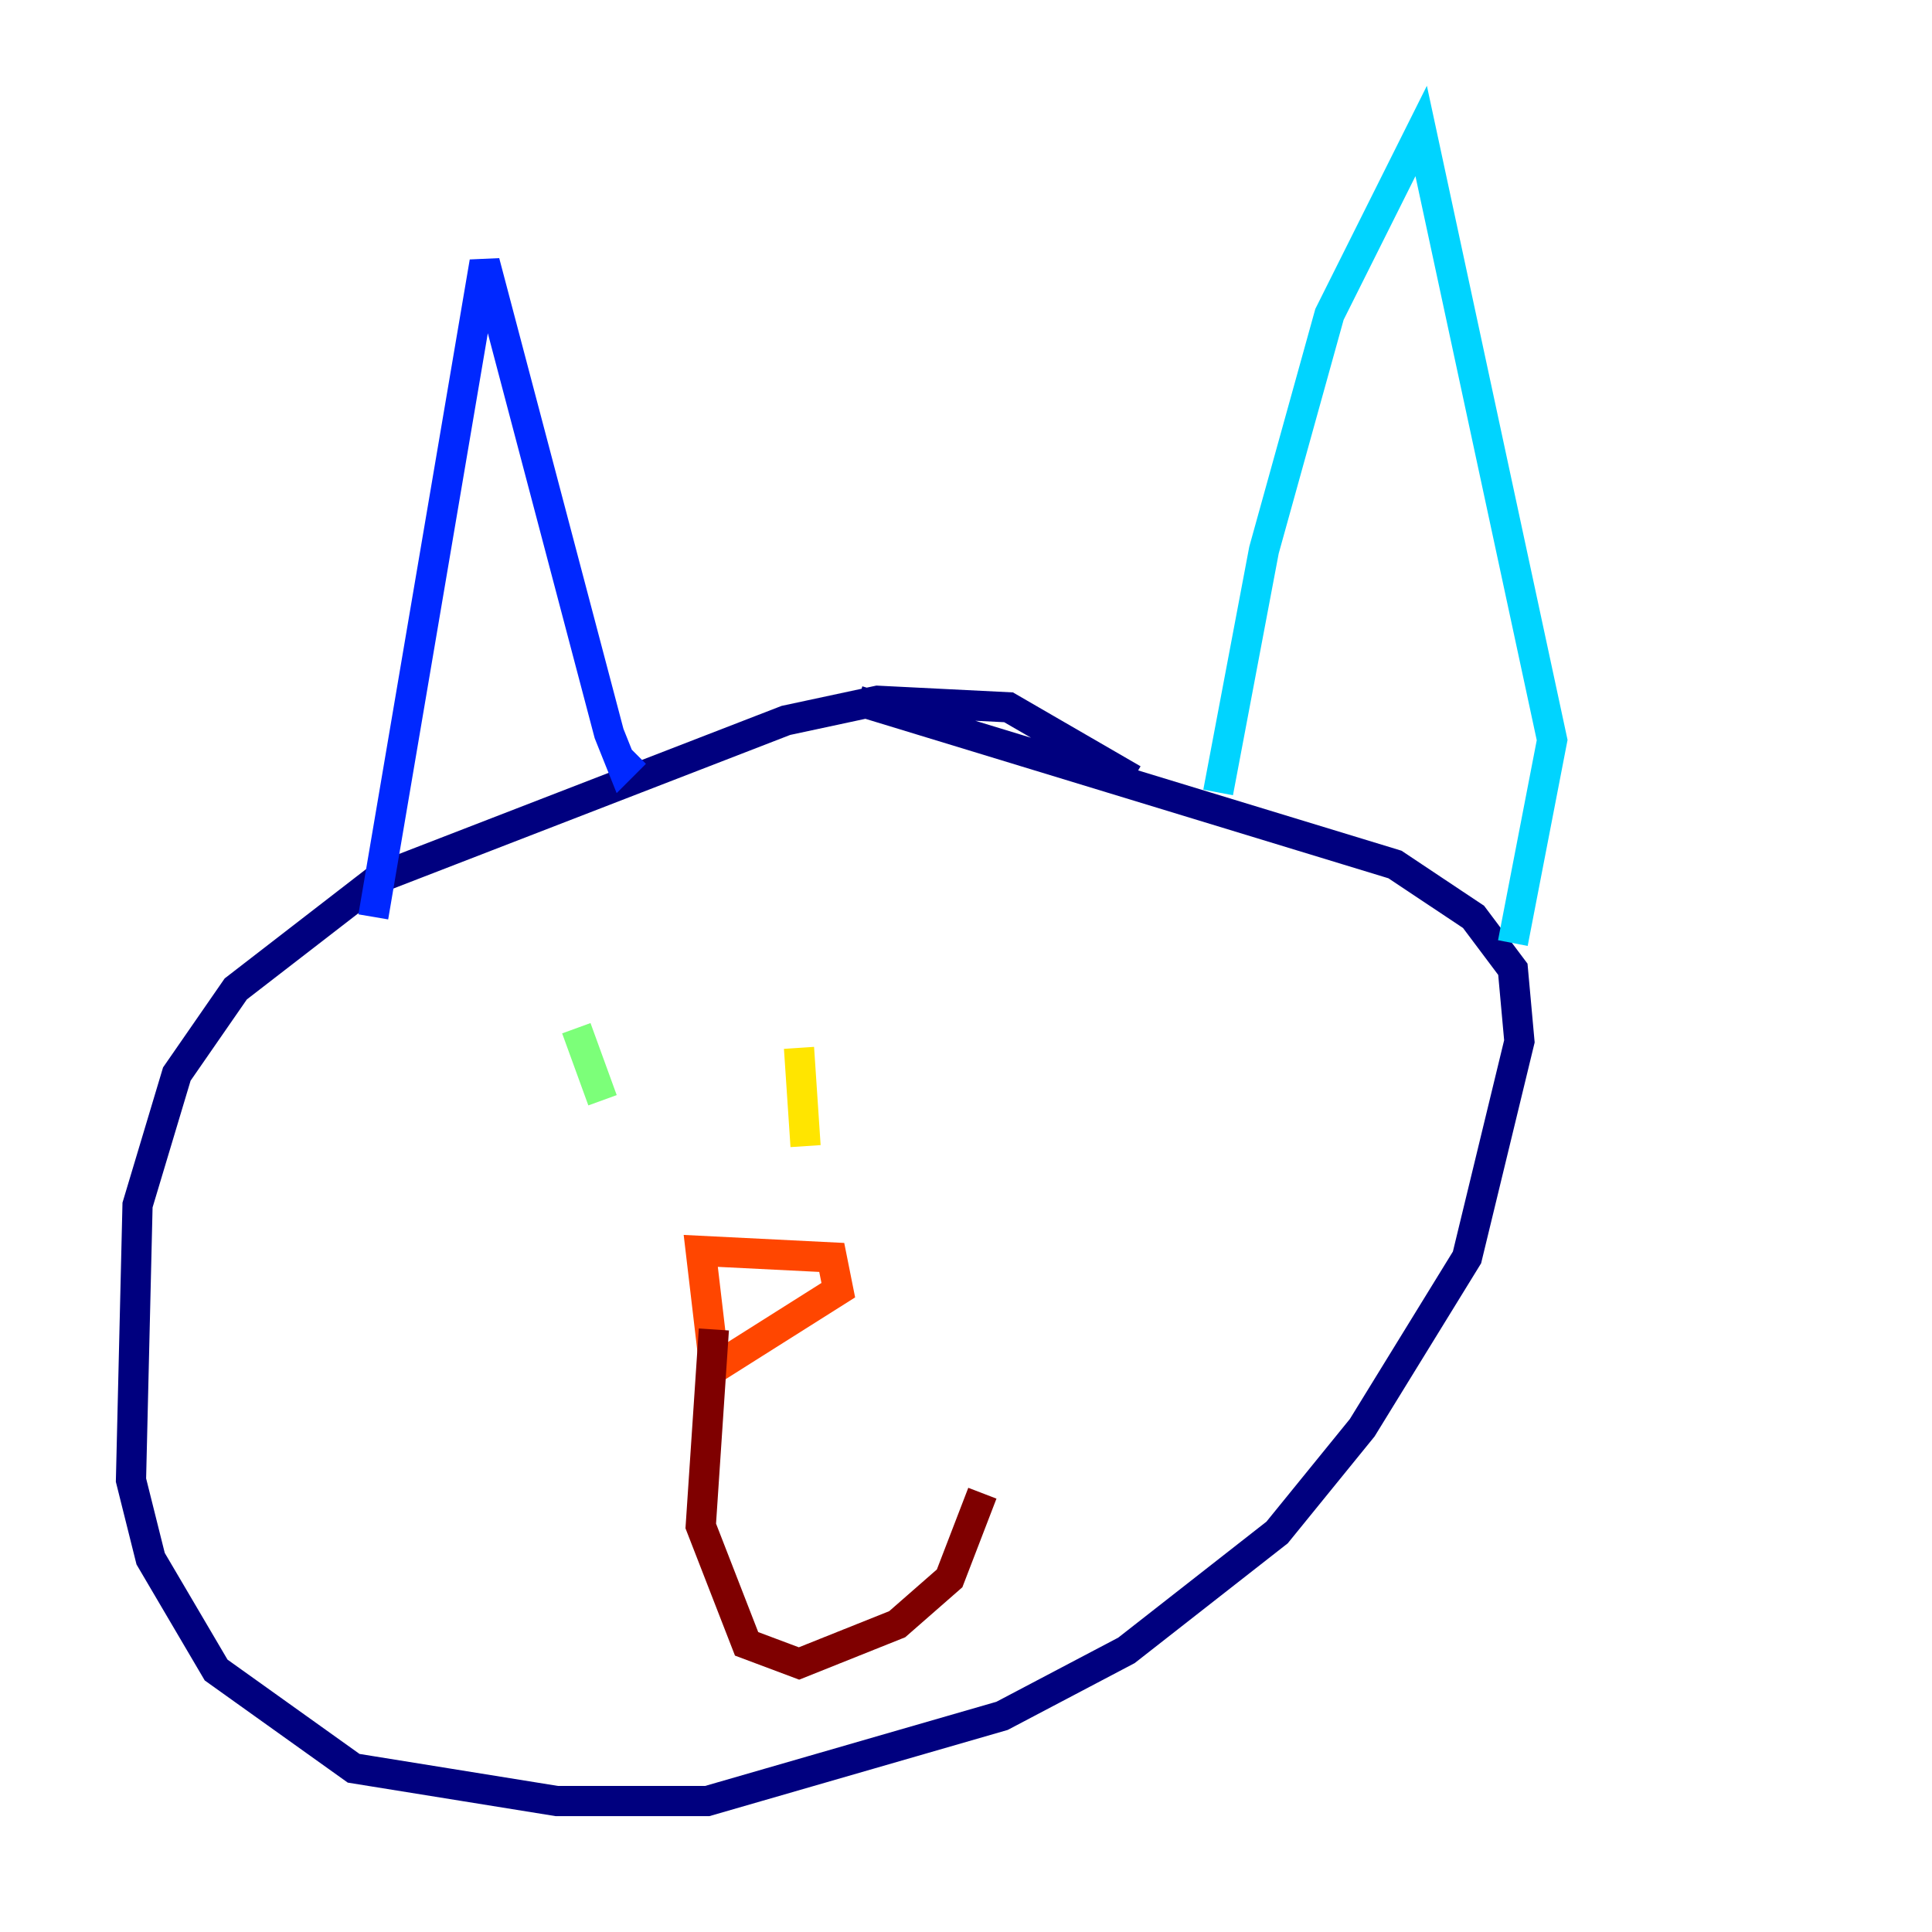 <?xml version="1.0" encoding="utf-8" ?>
<svg baseProfile="tiny" height="128" version="1.2" viewBox="0,0,128,128" width="128" xmlns="http://www.w3.org/2000/svg" xmlns:ev="http://www.w3.org/2001/xml-events" xmlns:xlink="http://www.w3.org/1999/xlink"><defs /><polyline fill="none" points="75.064,51.634 66.82,46.861 58.142,46.427 52.068,47.729 25.166,58.142 15.62,65.519 11.715,71.159 9.112,79.837 8.678,98.061 9.98,103.268 14.319,110.644 23.43,117.153 36.881,119.322 46.861,119.322 66.386,113.681 74.63,109.342 84.61,101.532 90.251,94.59 97.193,83.308 100.664,68.99 100.231,64.217 97.627,60.746 92.42,57.275 56.841,46.427" stroke="#00007f" stroke-width="2" /><polyline fill="none" points="24.732,60.746 32.108,17.356 40.352,48.597 41.22,50.766 42.088,49.898" stroke="#0028ff" stroke-width="2" /><polyline fill="none" points="80.705,52.502 83.742,36.447 88.081,20.827 94.156,8.678 102.834,49.031 100.231,62.481" stroke="#00d4ff" stroke-width="2" /><polyline fill="none" points="38.183,68.122 39.919,72.895" stroke="#7cff79" stroke-width="2" /><polyline fill="none" points="52.936,69.424 53.37,75.932" stroke="#ffe500" stroke-width="2" /><polyline fill="none" points="47.295,90.251 46.427,82.875 55.105,83.308 55.539,85.478 47.295,90.685" stroke="#ff4600" stroke-width="2" /><polyline fill="none" points="47.295,88.081 46.427,101.098 49.464,108.909 52.936,110.21 59.444,107.607 62.915,104.57 65.085,98.929" stroke="#7f0000" stroke-width="2" /></svg>
